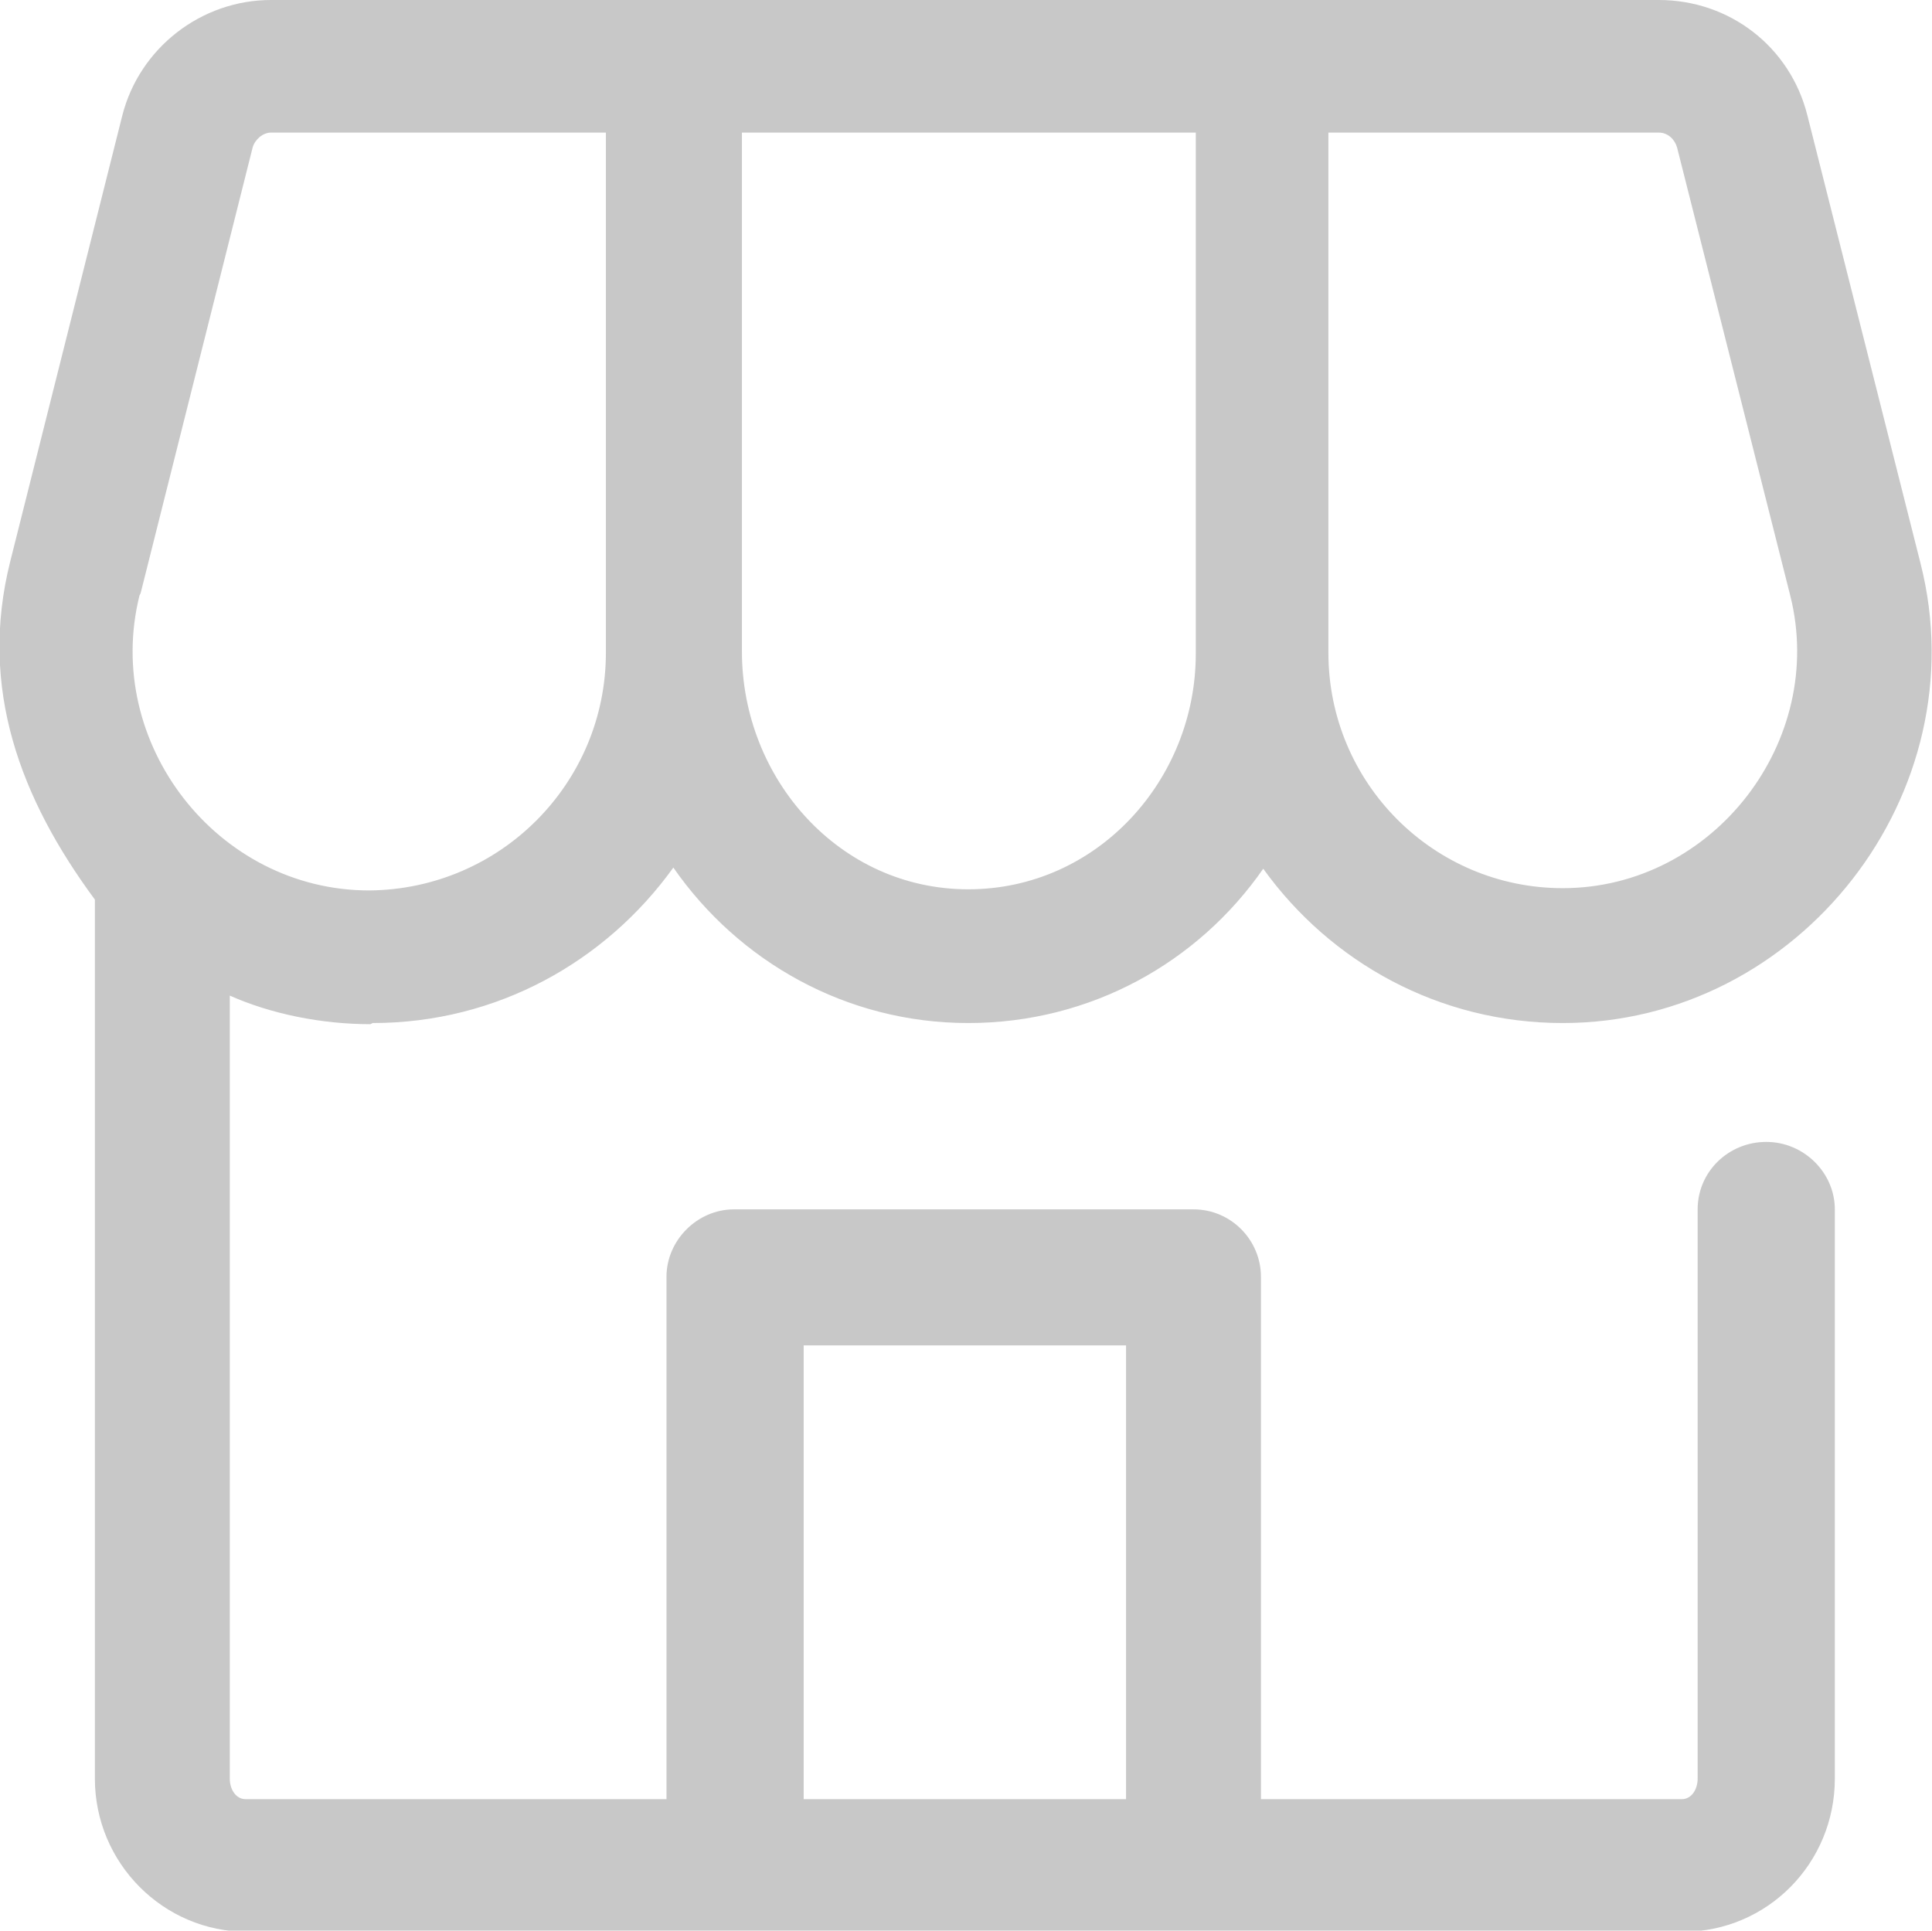 <?xml version="1.0" encoding="UTF-8"?>
<svg id="Layer_2" data-name="Layer 2" xmlns="http://www.w3.org/2000/svg" viewBox="0 0 16.9 16.89">
  <defs>
    <style>
      .cls-1 {
        fill: #c8c8c8;
        stroke-width: 0px;
      }
    </style>
  </defs>
  <g id="Layer_1-2" data-name="Layer 1">
    <path class="cls-1" d="m3.26,8.95c1.09,0,2.04-.54,2.63-1.36.57.82,1.51,1.36,2.58,1.36s2.01-.53,2.58-1.35c.59.82,1.54,1.35,2.62,1.35,2.07,0,3.64-2.01,3.13-4.02l-.99-3.92c-.15-.6-.68-1.01-1.3-1.01H2.37c-.61,0-1.15.42-1.3,1.01L.09,4.91c-.28,1.11.09,2.08.74,2.96v7.69c0,.74.6,1.34,1.33,1.34h12.56c.74,0,1.33-.6,1.33-1.34v-4.98c0-.32-.27-.59-.6-.59s-.6.26-.6.59v4.98c0,.09-.05.18-.14.18h-3.68v-4.57c0-.32-.26-.59-.59-.59h-4.02c-.32,0-.59.27-.59.59v4.57h-3.68c-.09,0-.14-.09-.14-.18v-6.85c.36.16.8.25,1.23.25h0ZM11.62,1.16h2.89c.08,0,.14.06.16.13l.99,3.92c.32,1.27-.67,2.56-1.99,2.56-1.13,0-2.05-.92-2.05-2.06V1.16Zm-5.13,0h3.97v4.56c0,1.1-.86,2.06-1.99,2.06s-1.98-.97-1.98-2.08V1.16Zm.54,10.61h2.82v3.97h-2.82v-3.97ZM1.23,5.19l.98-3.9c.02-.07.09-.13.16-.13h2.93v4.55c0,1.14-.92,2.07-2.07,2.08-1.33,0-2.33-1.29-2.01-2.58h0Z"/>
  </g>
</svg>
